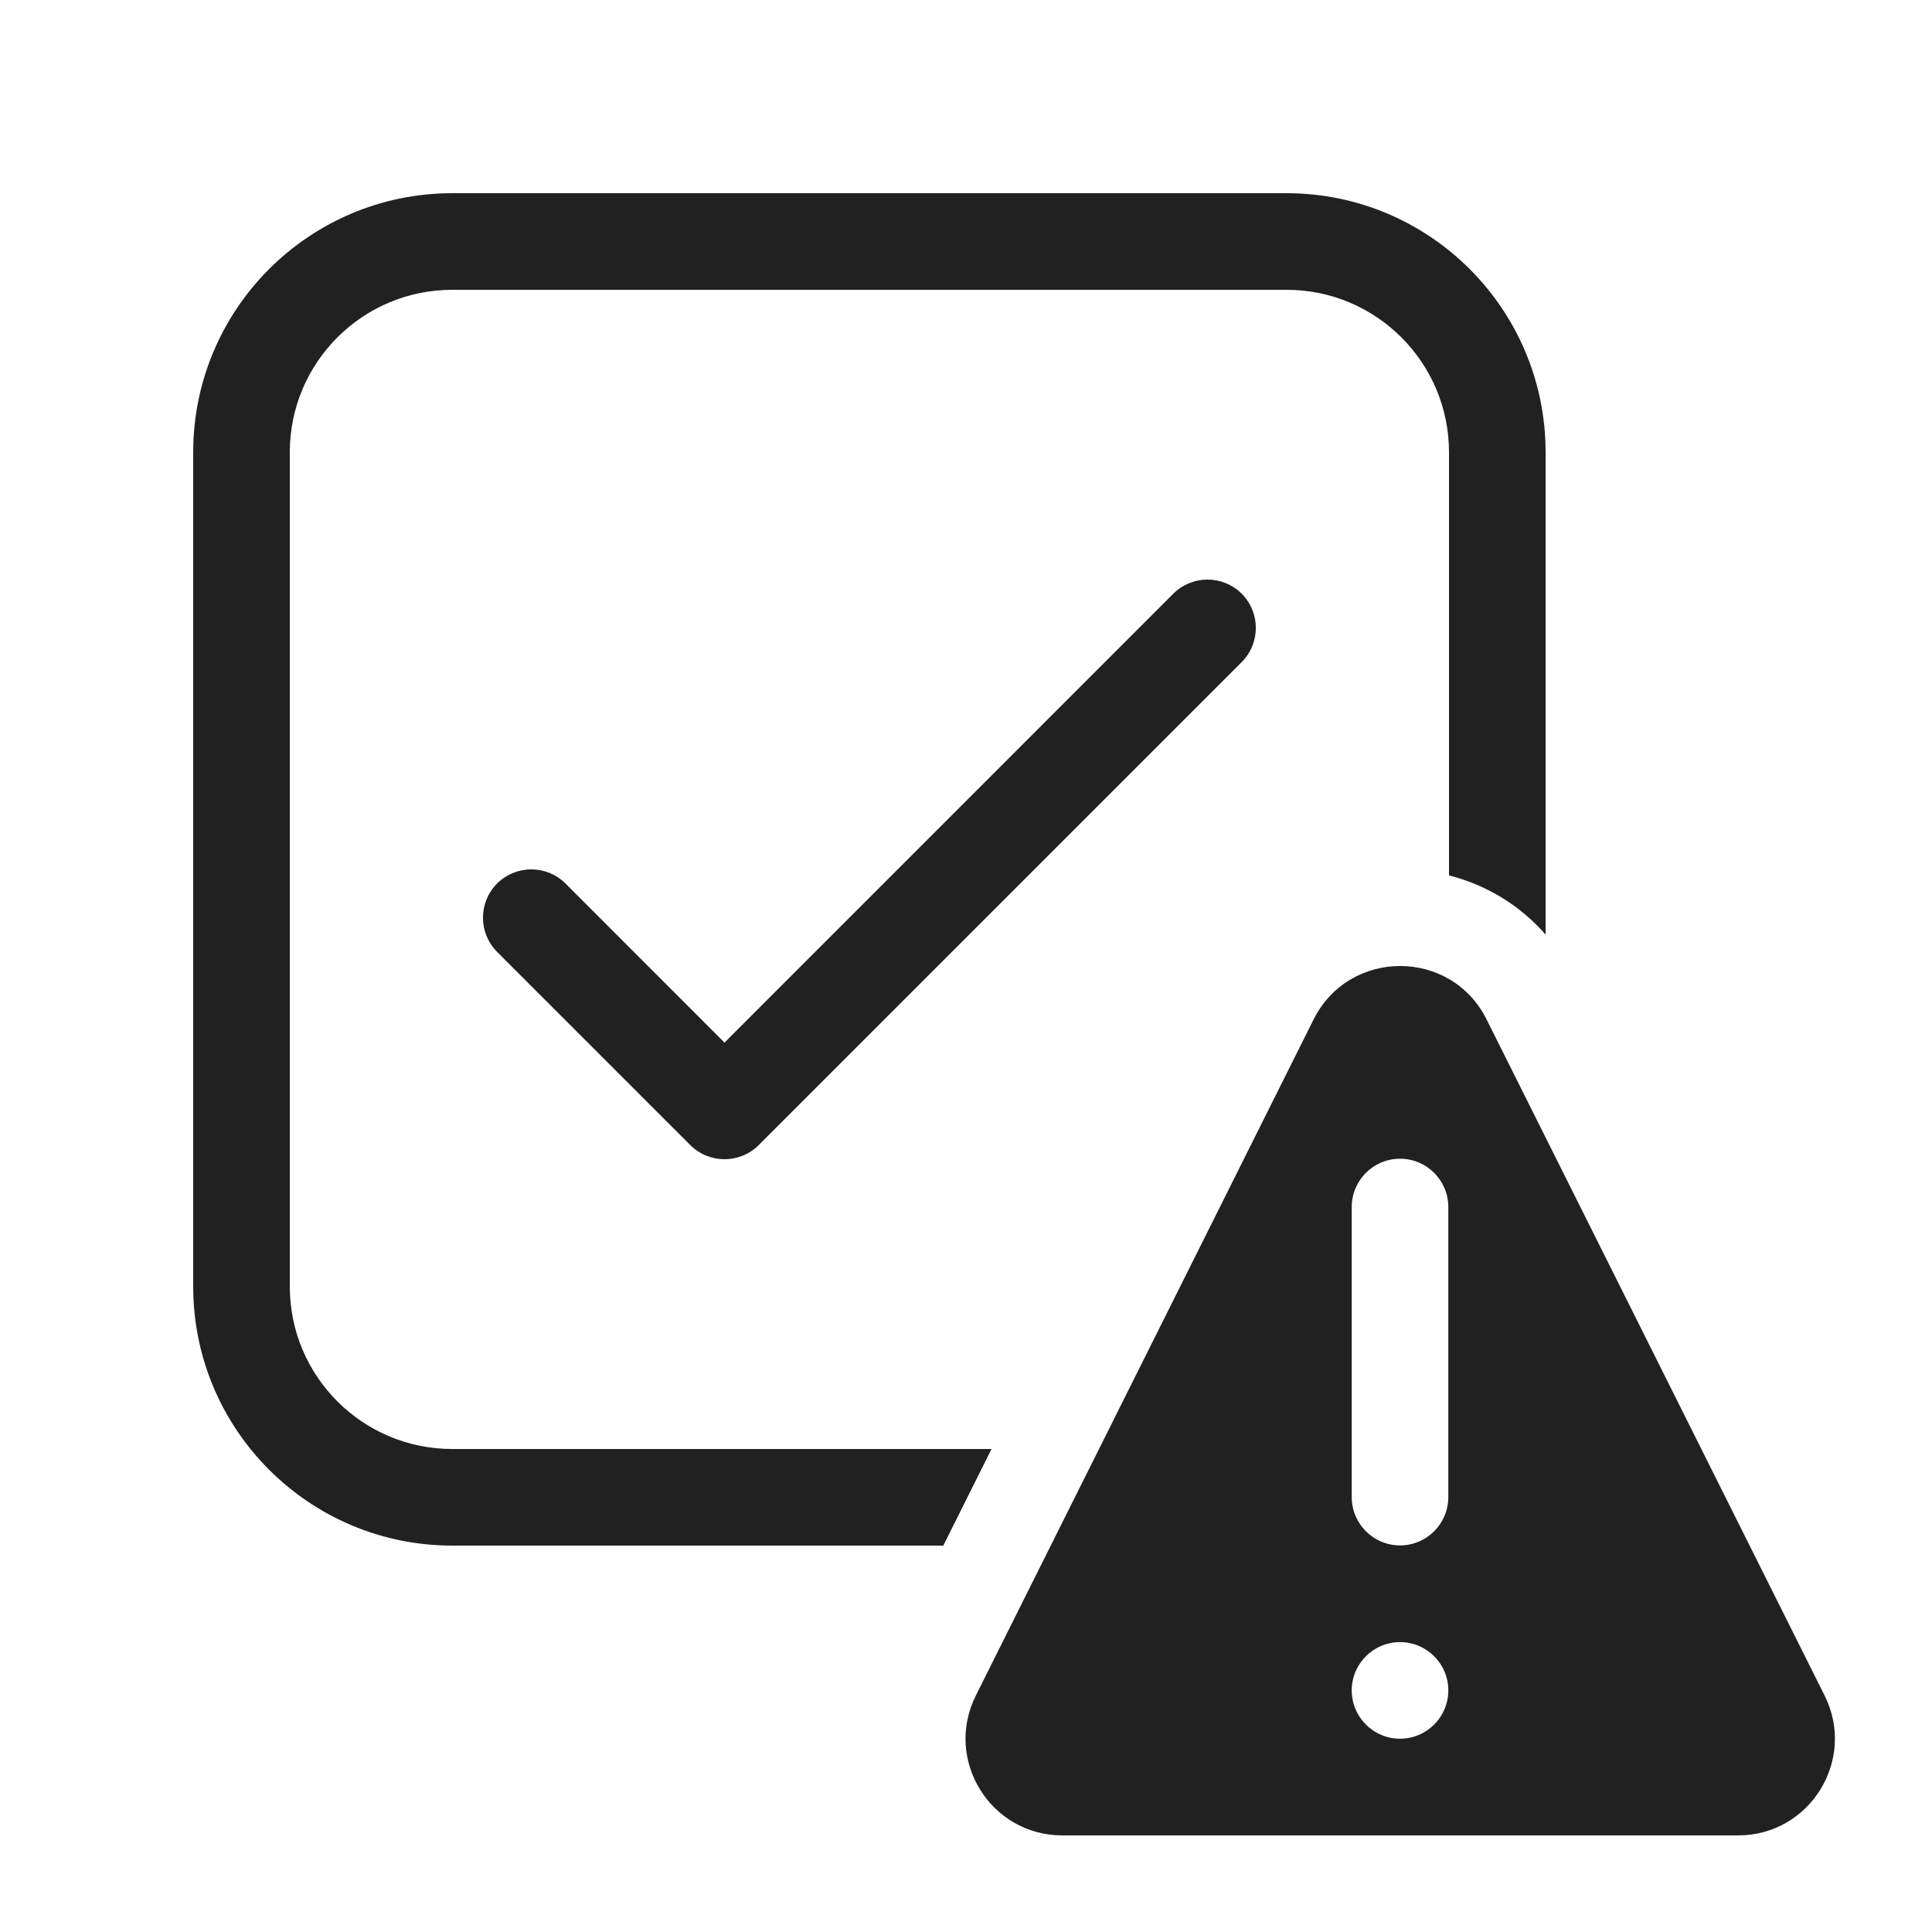 <svg width="20" height="20" viewBox="0 0 20 20" fill="none" xmlns="http://www.w3.org/2000/svg">
<path d="M12.854 6.854C13.049 6.658 13.049 6.342 12.854 6.146C12.658 5.951 12.342 5.951 12.146 6.146L7.5 10.793L5.854 9.146C5.658 8.951 5.342 8.951 5.146 9.146C4.951 9.342 4.951 9.658 5.146 9.854L7.146 11.854C7.342 12.049 7.658 12.049 7.854 11.854L12.854 6.854ZM4.682 2C3.201 2 2 3.201 2 4.682V13.318C2 14.799 3.201 16 4.682 16H9.765L10.264 15H4.682C3.753 15 3 14.247 3 13.318V4.682C3 3.753 3.753 3 4.682 3H13.318C14.247 3 15 3.753 15 4.682V9.062C15.376 9.158 15.727 9.362 16 9.675V4.682C16 3.201 14.799 2 13.318 2H4.682ZM13.598 10.554L10.102 17.552C9.769 18.217 10.253 19 10.997 19H17.993C18.737 19 19.221 18.217 18.888 17.552L15.389 10.553C15.02 9.815 13.967 9.816 13.598 10.554ZM14.993 12.495V15.497C14.993 15.774 14.769 15.998 14.493 15.998C14.217 15.998 13.993 15.774 13.993 15.497V12.495C13.993 12.219 14.217 11.995 14.493 11.995C14.769 11.995 14.993 12.219 14.993 12.495ZM14.493 17.999C14.217 17.999 13.993 17.775 13.993 17.499C13.993 17.223 14.217 16.999 14.493 16.999C14.769 16.999 14.993 17.223 14.993 17.499C14.993 17.775 14.769 17.999 14.493 17.999Z" fill="#212121"/>
</svg>
